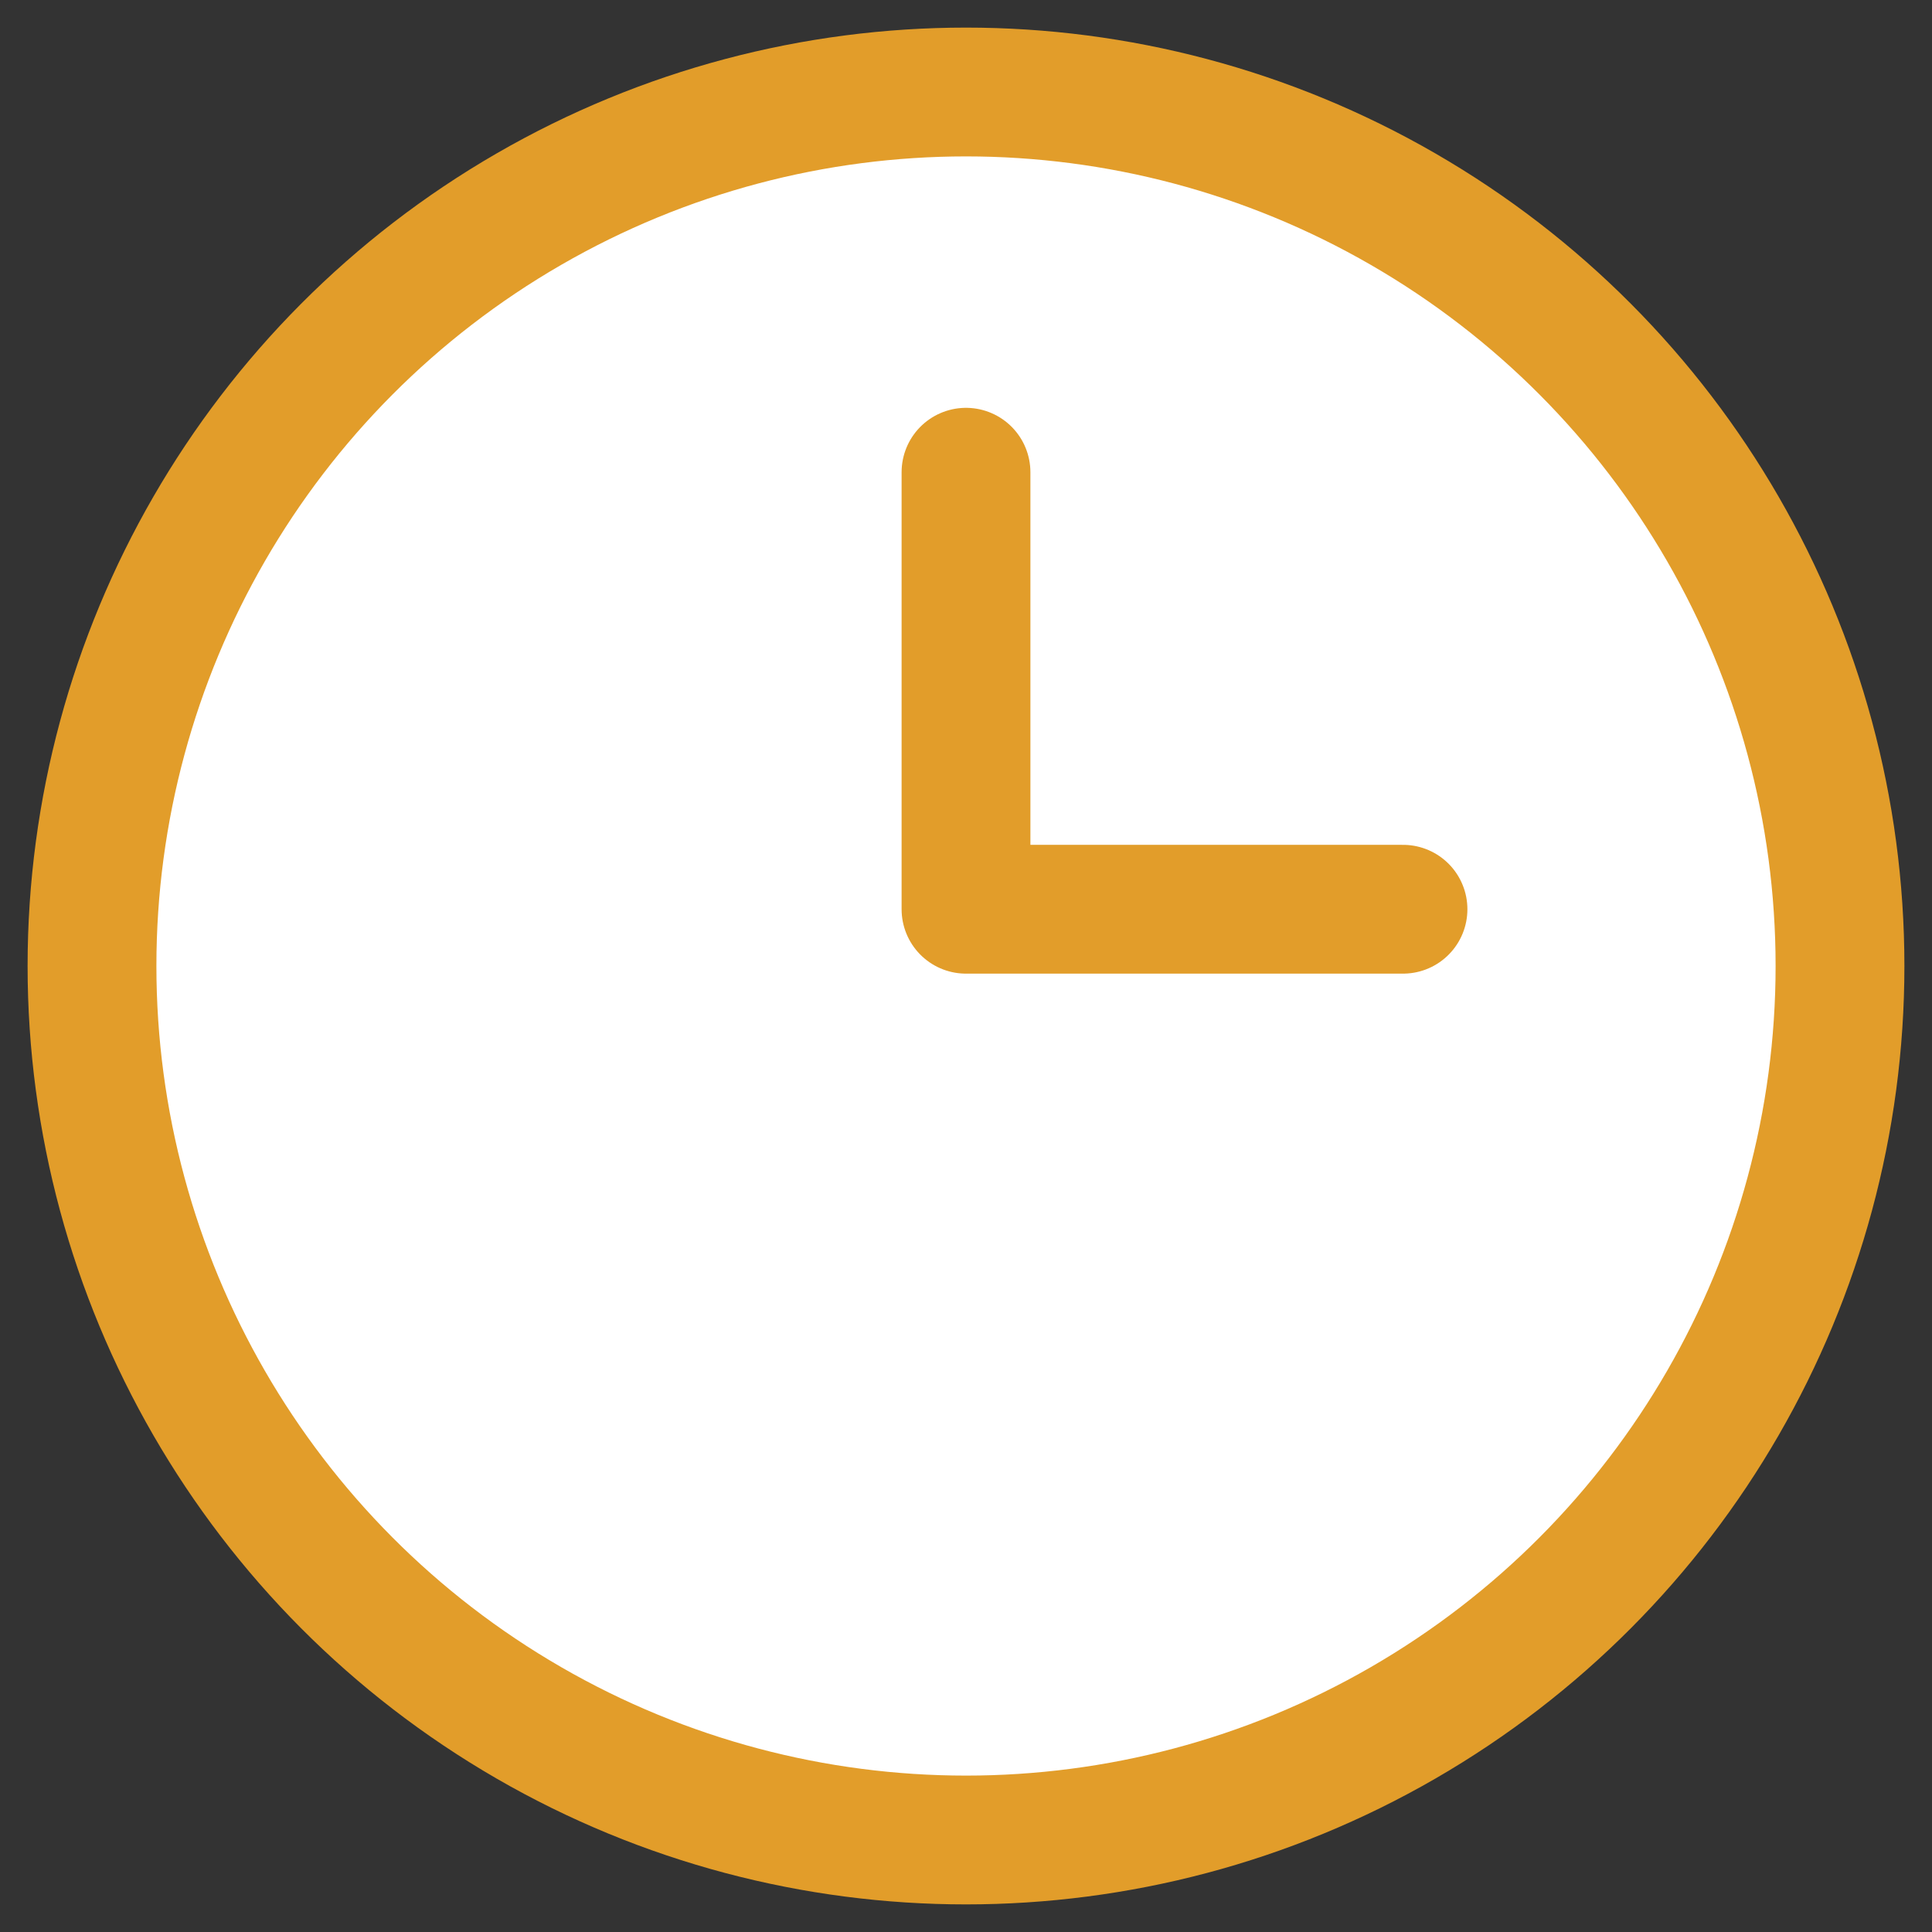 <svg xmlns='http://www.w3.org/2000/svg' width='21' height='21' viewBox='0 0 21 21'>
  <rect x="0" y="0" width="21" height="21" fill="#333333" stroke="none"/>
  <g fill='none' fill-rule='evenodd'>
    <g stroke='#E29D2A' stroke-width='1.4'>
      <g transform='translate(-1648, -352) translate(1649, 353)'>
        <circle cx='9.5' cy='9.5' r='9.5' fill='#FFF' />
        <path stroke-linecap='round' stroke-linejoin='round' d='M9.5 4.133L9.5 8.883 14.25 8.883' />
      </g>
    </g>
  </g>
</svg>
